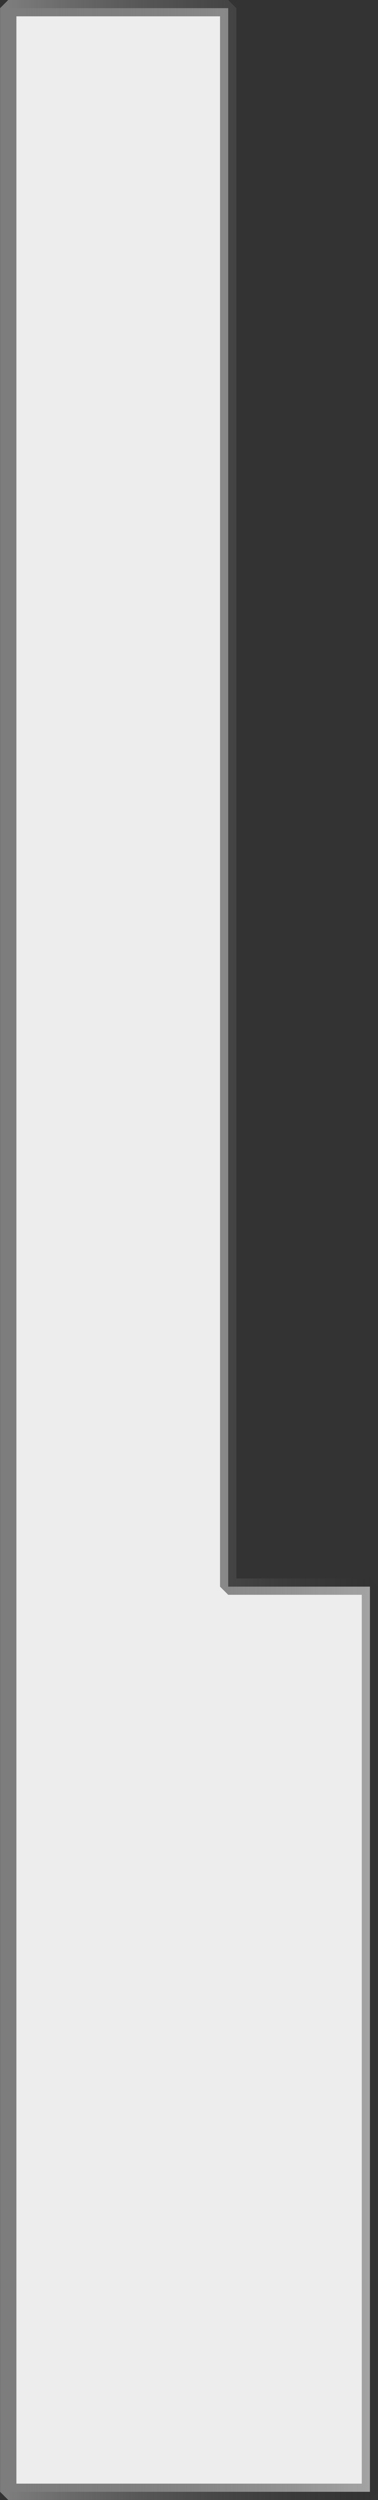 <?xml version="1.0" encoding="UTF-8" standalone="no"?>
<!-- Created with Inkscape (http://www.inkscape.org/) -->

<svg
   xmlns:dc="http://purl.org/dc/elements/1.1/"
   xmlns:cc="http://creativecommons.org/ns#"
   xmlns:rdf="http://www.w3.org/1999/02/22-rdf-syntax-ns#"
   xmlns:svg="http://www.w3.org/2000/svg"
   xmlns="http://www.w3.org/2000/svg"
   xmlns:xlink="http://www.w3.org/1999/xlink"
   xmlns:sodipodi="http://sodipodi.sourceforge.net/DTD/sodipodi-0.dtd"
   xmlns:inkscape="http://www.inkscape.org/namespaces/inkscape"
   width="34.75"
   height="229.406"
   id="svg4153"
   version="1.1"
   inkscape:version="0.48.4 r9939"
   sodipodi:docname="C Key.svg">
  <rect width="100%" height="100%" fill="#333333" stroke="none"/>
  <defs
     id="defs4155">
    <linearGradient
       inkscape:collect="always"
       xlink:href="#linearGradient4109"
       id="linearGradient4115"
       x1="168.933"
       y1="132.266"
       x2="223.728"
       y2="132.266"
       gradientUnits="userSpaceOnUse" />
    <linearGradient
       id="linearGradient4109">
      <stop
         style="stop-color:#7d7d7d;stop-opacity:1"
         offset="0"
         id="stop4111" />
      <stop
         style="stop-color:#000000;stop-opacity:0;"
         offset="1"
         id="stop4113" />
    </linearGradient>
    <linearGradient
       gradientTransform="translate(143.013,485.811)"
       y2="132.266"
       x2="223.728"
       y1="132.266"
       x1="168.933"
       gradientUnits="userSpaceOnUse"
       id="linearGradient4151"
       xlink:href="#linearGradient4109"
       inkscape:collect="always" />
  </defs>
  <sodipodi:namedview
     id="base"
     pagecolor="#ffffff"
     bordercolor="#666666"
     borderopacity="1.0"
     inkscape:pageopacity="0.0"
     inkscape:pageshadow="2"
     inkscape:zoom="1.979899"
     inkscape:cx="-24.755484"
     inkscape:cy="117.26943"
     inkscape:document-units="px"
     inkscape:current-layer="layer1"
     showgrid="false"
     fit-margin-top="0"
     fit-margin-left="0"
     fit-margin-right="0"
     fit-margin-bottom="0"
     inkscape:window-width="1280"
     inkscape:window-height="971"
     inkscape:window-x="-8"
     inkscape:window-y="-8"
     inkscape:window-maximized="1" />
  <g
     inkscape:label="Layer 1"
     inkscape:groupmode="layer"
     id="layer1"
     transform="translate(-311.188,-503.375)">
    <path
       sodipodi:nodetypes="ccccccc"
       inkscape:connector-curvature="0"
       id="path3801"
       d="m 332.165,504.123 0,144.844 13.031,0 0,83.062 c -12.049,0 -21.381,0 -33.25,0 l 0,-227.906 z"
       style="fill:#ededed;fill-opacity:1;stroke:url(#linearGradient4151);stroke-width:1.5;stroke-linecap:butt;stroke-linejoin:miter;stroke-miterlimit:0;stroke-dasharray:none;display:inline" />
  </g>
</svg>
